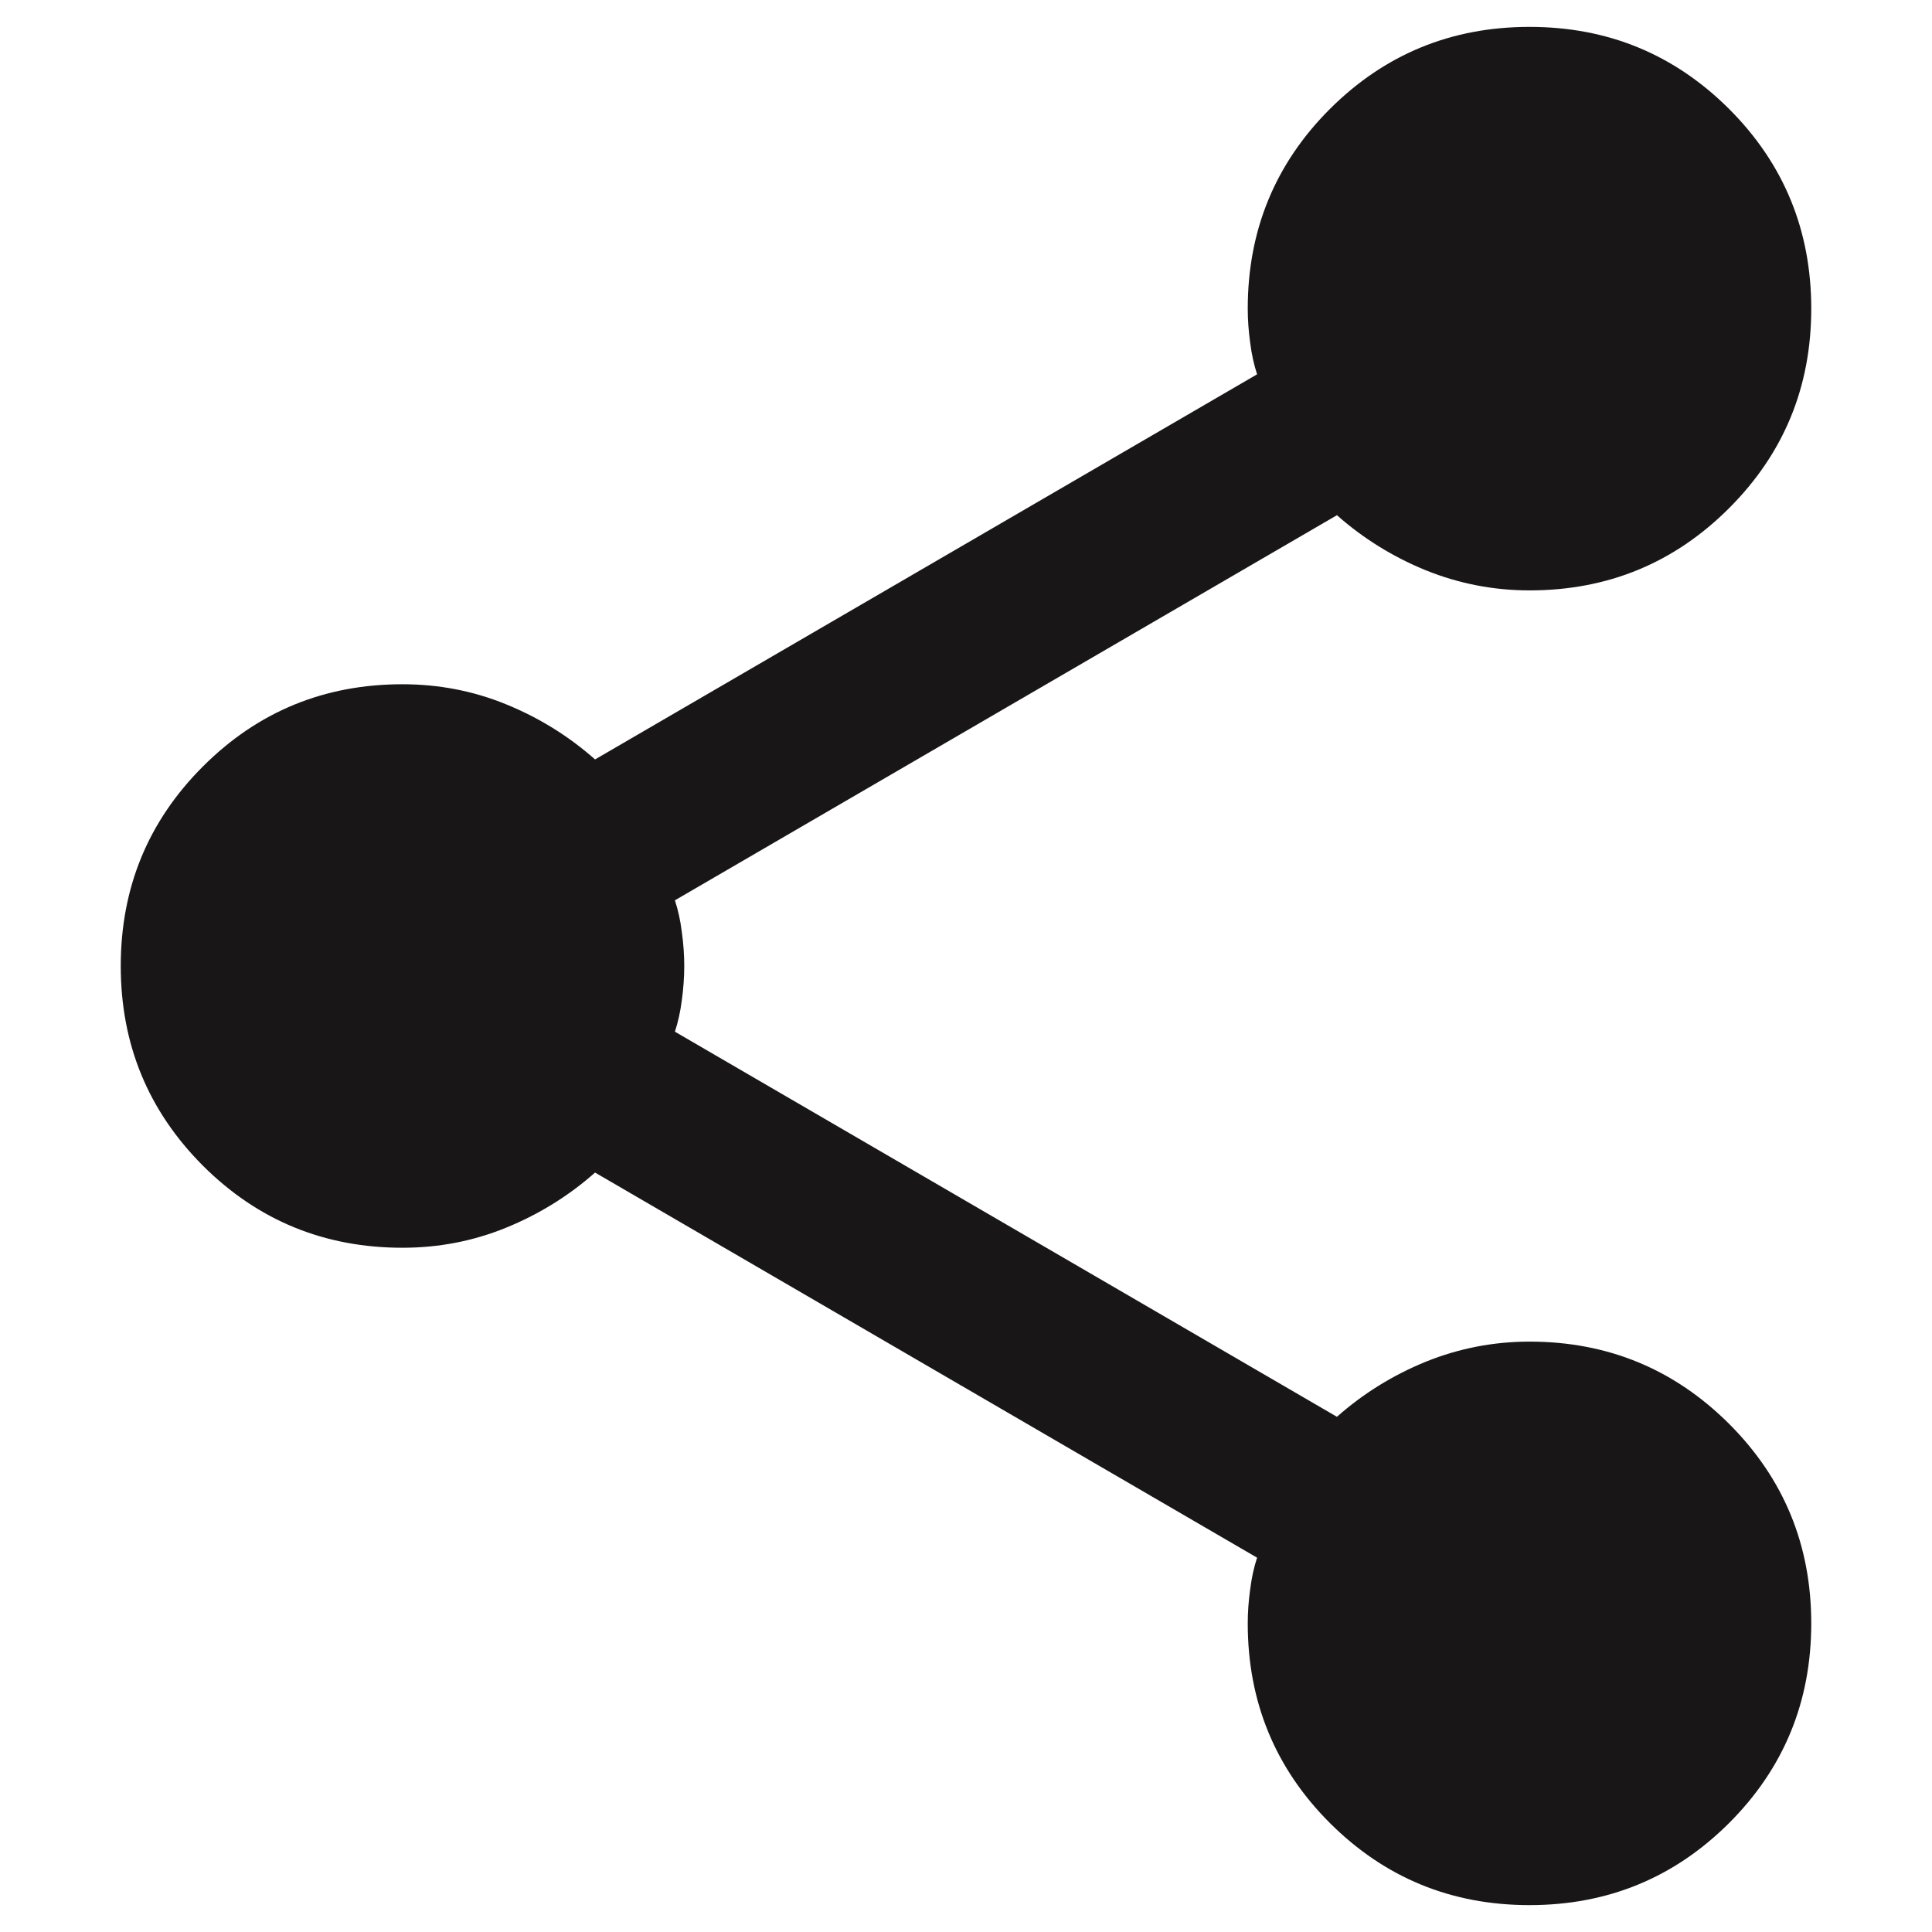 <svg width="12" height="12" viewBox="0 0 12 12" fill="none" xmlns="http://www.w3.org/2000/svg">
<path d="M9.5 11.833C9.014 11.833 8.601 11.663 8.26 11.323C7.92 10.983 7.75 10.569 7.75 10.083C7.75 10.015 7.755 9.945 7.765 9.872C7.774 9.799 7.789 9.733 7.808 9.675L3.696 7.283C3.531 7.429 3.346 7.543 3.142 7.626C2.938 7.709 2.724 7.75 2.5 7.75C2.014 7.75 1.601 7.58 1.26 7.24C0.92 6.899 0.75 6.486 0.75 6C0.75 5.514 0.92 5.101 1.26 4.761C1.601 4.42 2.014 4.25 2.5 4.25C2.724 4.25 2.938 4.291 3.142 4.374C3.346 4.457 3.531 4.571 3.696 4.717L7.808 2.325C7.789 2.267 7.774 2.201 7.765 2.128C7.755 2.055 7.75 1.985 7.75 1.917C7.75 1.431 7.92 1.017 8.26 0.677C8.601 0.337 9.014 0.167 9.5 0.167C9.986 0.167 10.399 0.337 10.74 0.677C11.08 1.017 11.25 1.431 11.25 1.917C11.25 2.403 11.08 2.816 10.74 3.156C10.399 3.497 9.986 3.667 9.5 3.667C9.276 3.667 9.062 3.625 8.858 3.543C8.654 3.46 8.469 3.346 8.304 3.2L4.192 5.592C4.211 5.65 4.226 5.716 4.235 5.789C4.245 5.862 4.25 5.932 4.25 6C4.25 6.068 4.245 6.139 4.235 6.212C4.226 6.284 4.211 6.35 4.192 6.408L8.304 8.8C8.469 8.654 8.654 8.54 8.858 8.457C9.062 8.375 9.276 8.333 9.5 8.333C9.986 8.333 10.399 8.504 10.74 8.844C11.08 9.184 11.25 9.597 11.25 10.083C11.25 10.569 11.08 10.983 10.74 11.323C10.399 11.663 9.986 11.833 9.5 11.833Z" fill="#191618"/>
</svg>

